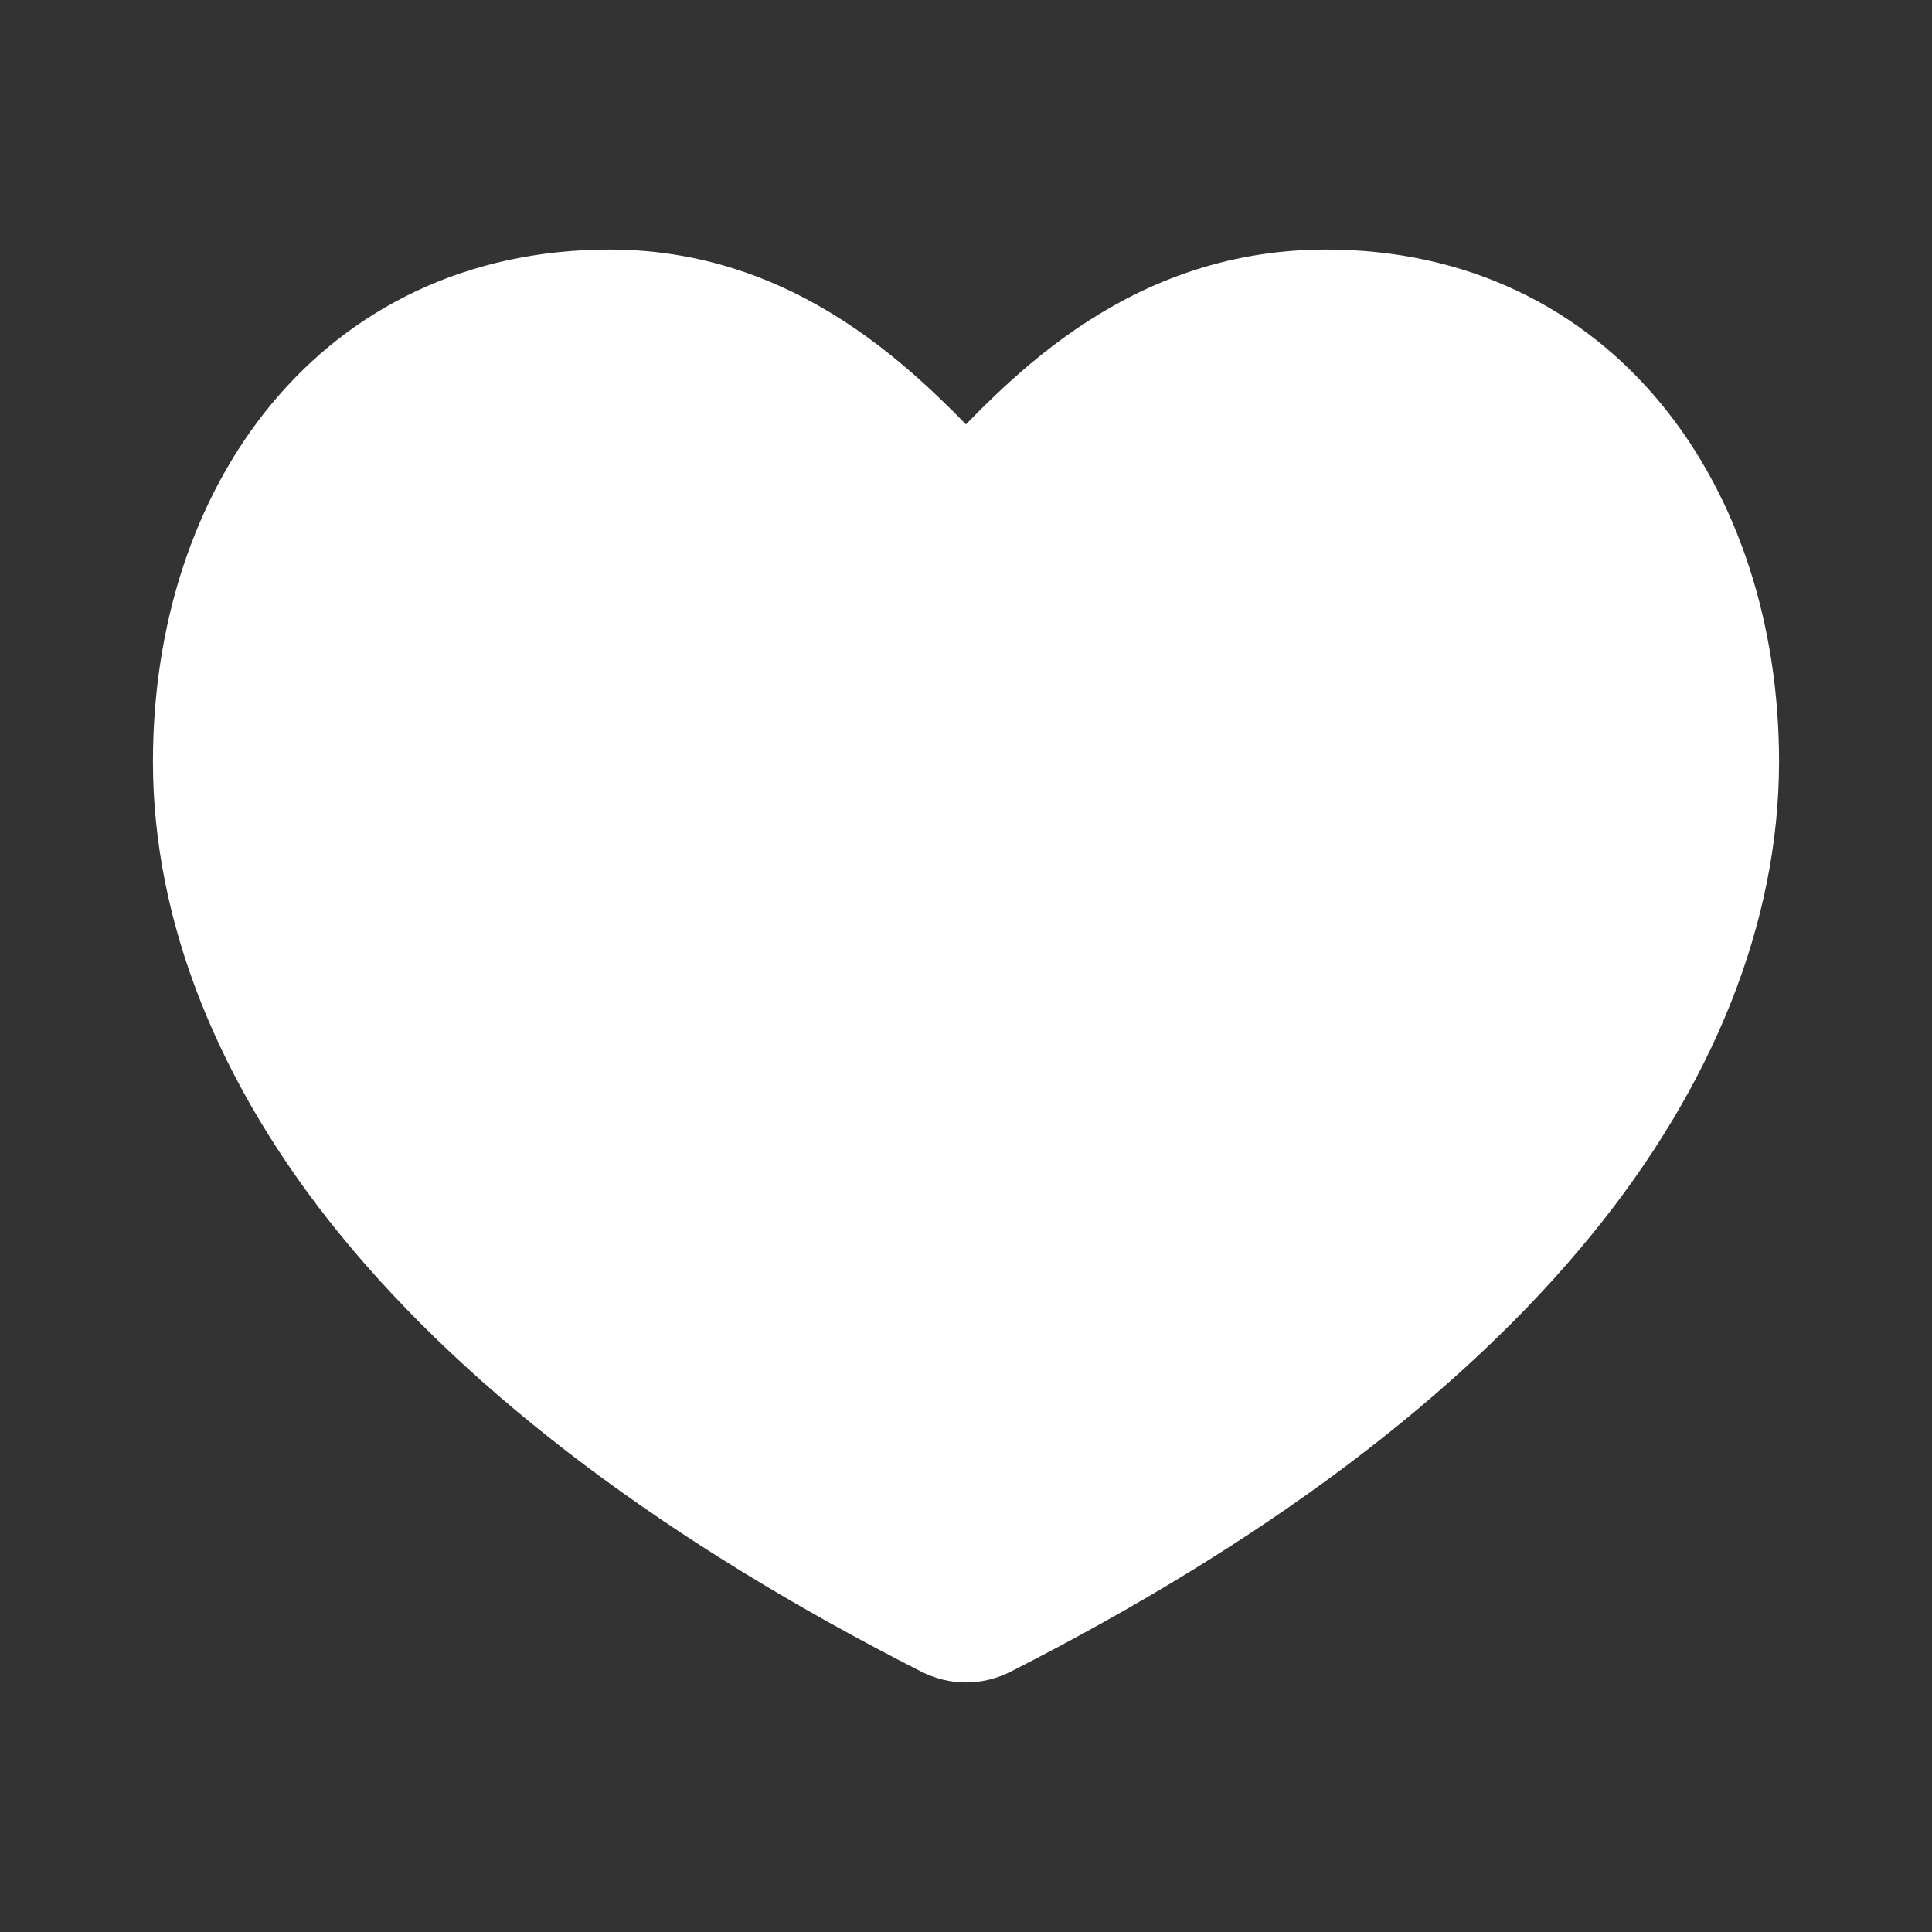 <svg width="24" height="24" viewBox="0 0 24 24" fill="none" xmlns="http://www.w3.org/2000/svg">
<rect x="0" y="0" width="24" height="24" fill="#333333" stroke="none"/>
<path fill-rule="evenodd" clip-rule="evenodd" d="M16.472 3.6C14.132 3.6 12.766 5.211 12 5.989C11.234 5.211 9.847 3.6 7.575 3.6C4.308 3.6 2.4 6.265 2.4 9.462C2.4 11.321 3.164 13.241 4.609 15.016C6.189 16.955 8.566 18.74 11.673 20.321C11.776 20.373 11.888 20.4 12 20.4C12.112 20.4 12.223 20.373 12.327 20.321C15.434 18.74 17.811 16.955 19.39 15.016C20.836 13.241 21.6 11.321 21.6 9.462C21.6 6.268 19.705 3.6 16.472 3.6Z" fill="white" stroke="white"/>
</svg>
